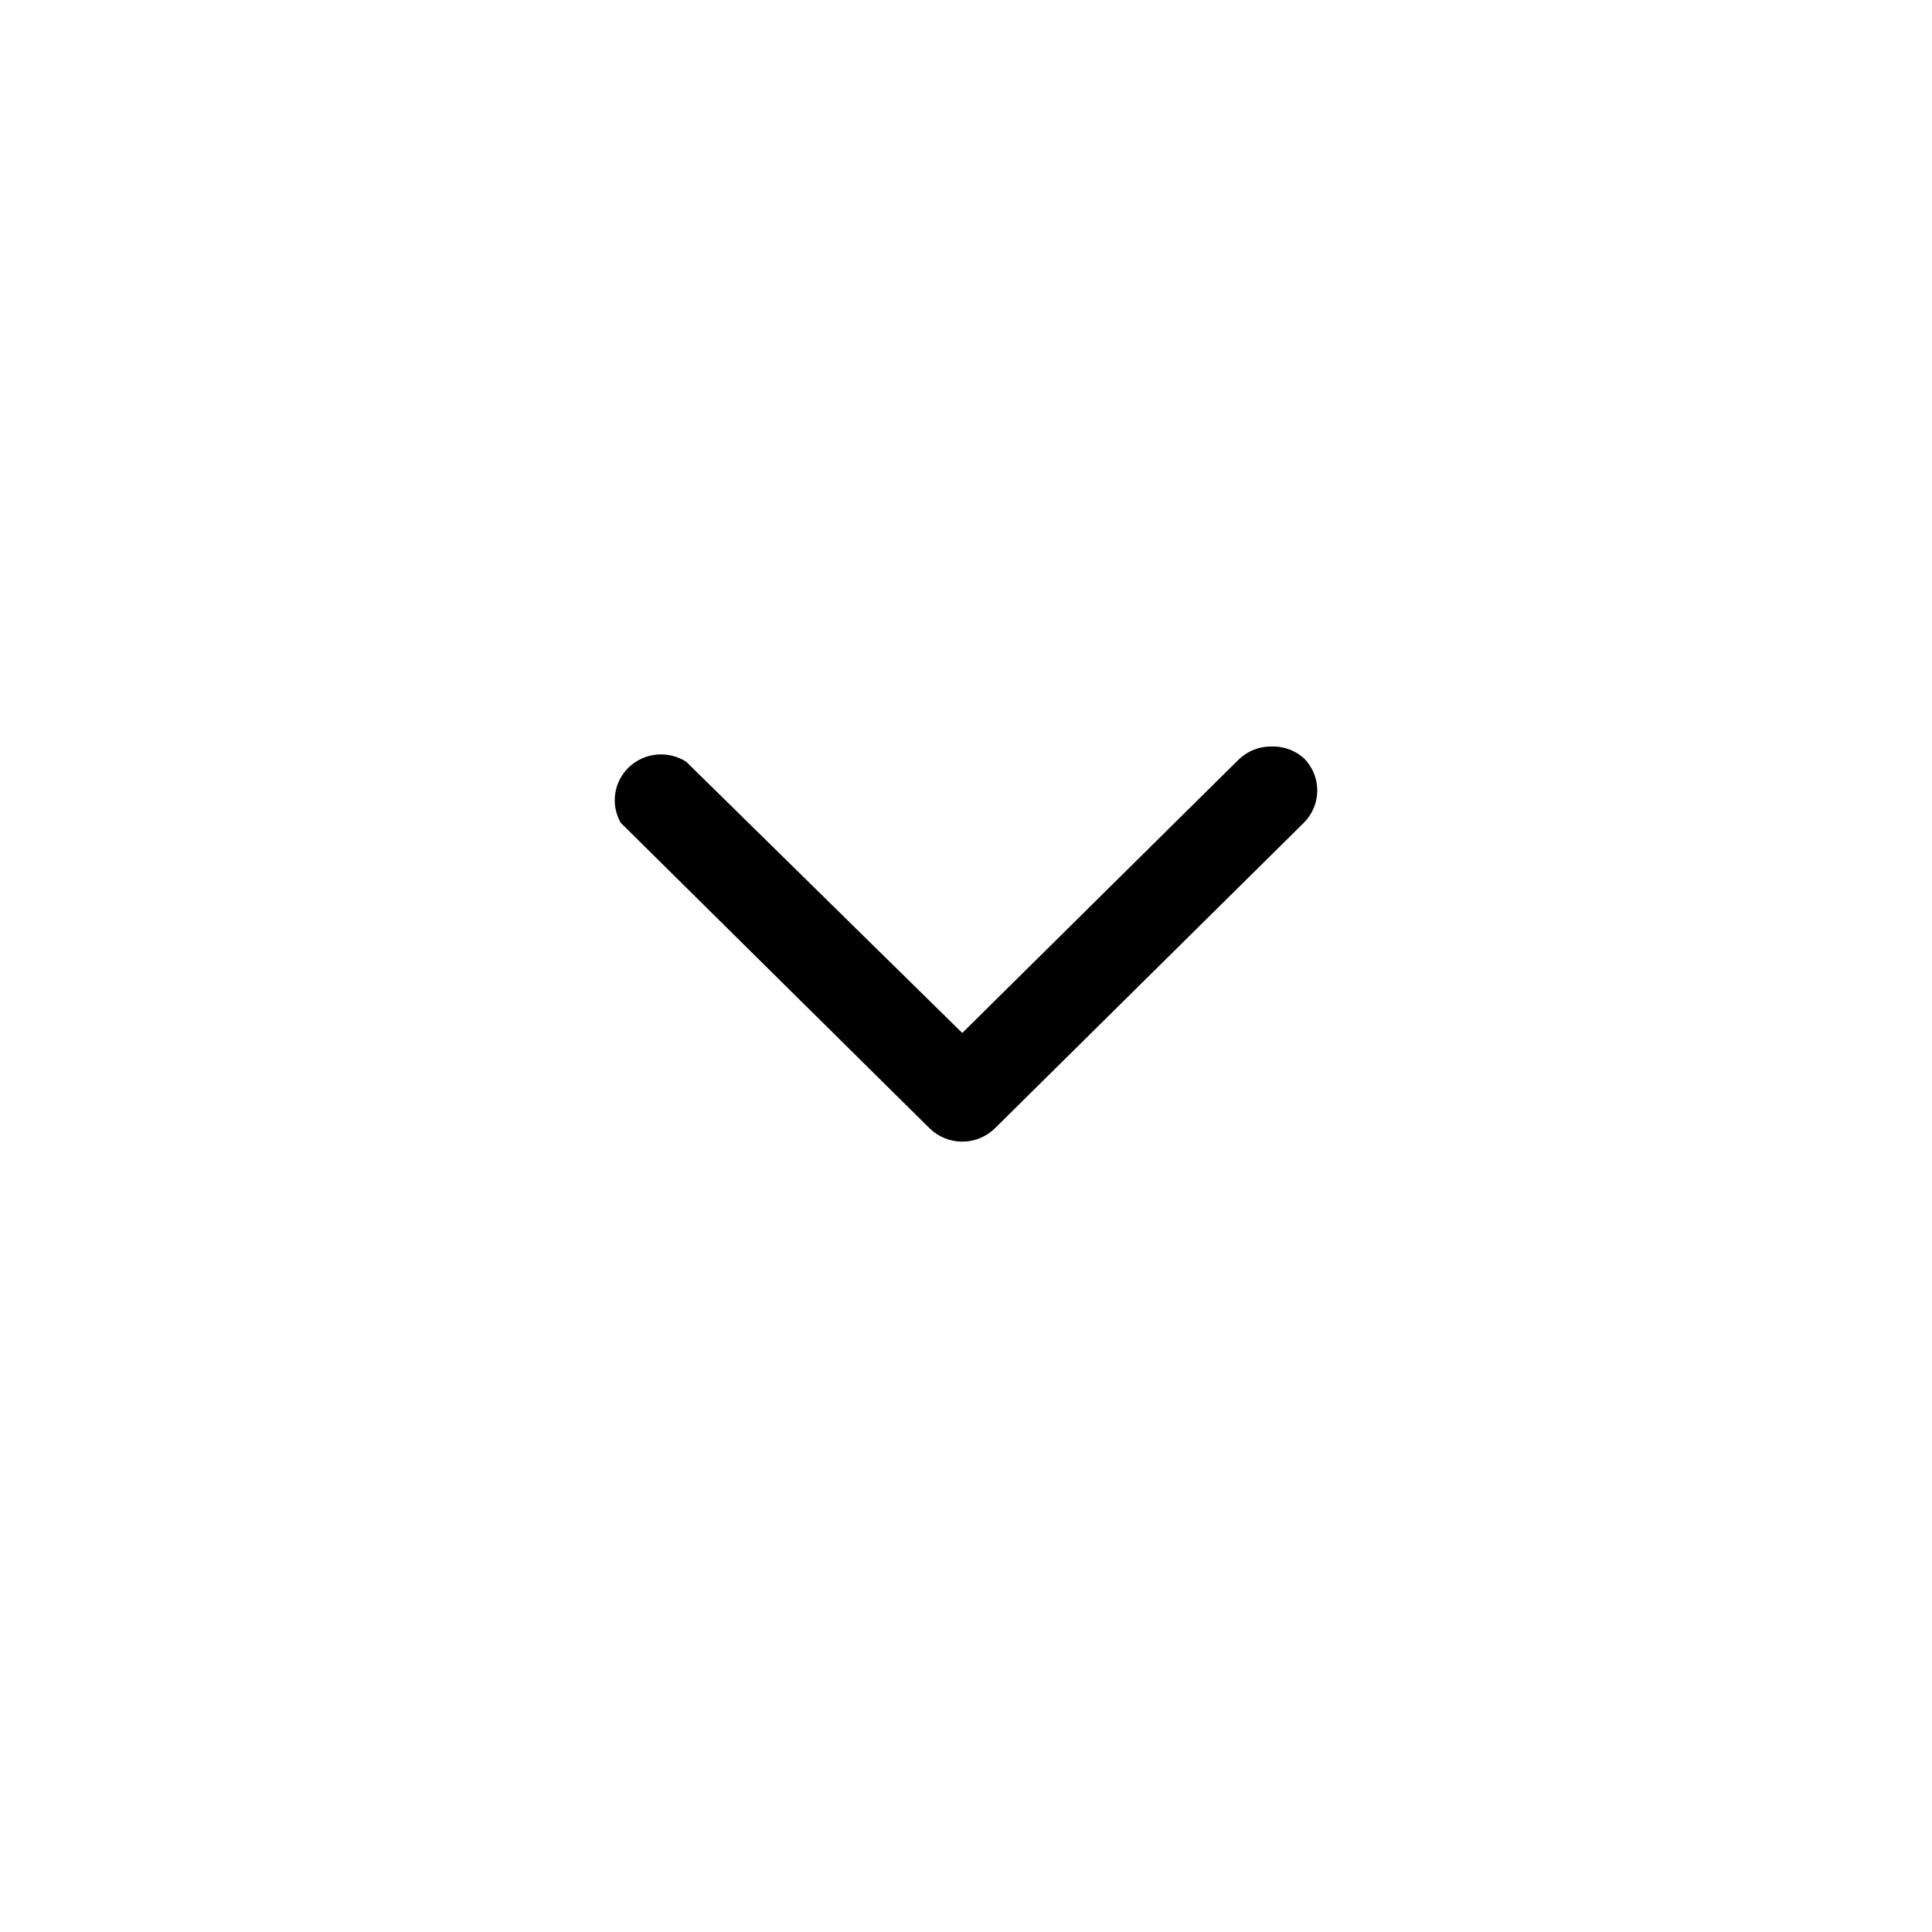<svg width="44" height="44" viewBox="0 0 44 44" fill="none" xmlns="http://www.w3.org/2000/svg">
<path d="M28.946 17.001C28.808 17 28.67 17.027 28.542 17.08C28.414 17.132 28.298 17.21 28.201 17.307L21.915 23.525L15.629 17.349C15.43 17.222 15.195 17.164 14.959 17.185C14.724 17.206 14.503 17.305 14.331 17.465C14.159 17.626 14.047 17.838 14.012 18.07C13.977 18.301 14.021 18.537 14.138 18.74L21.169 25.695C21.367 25.89 21.635 26 21.915 26C22.194 26 22.462 25.89 22.66 25.695L29.692 18.74C29.889 18.544 30 18.279 30 18.003C30 17.726 29.889 17.461 29.692 17.265C29.488 17.084 29.22 16.989 28.946 17.001Z" fill="black"/>
</svg>
